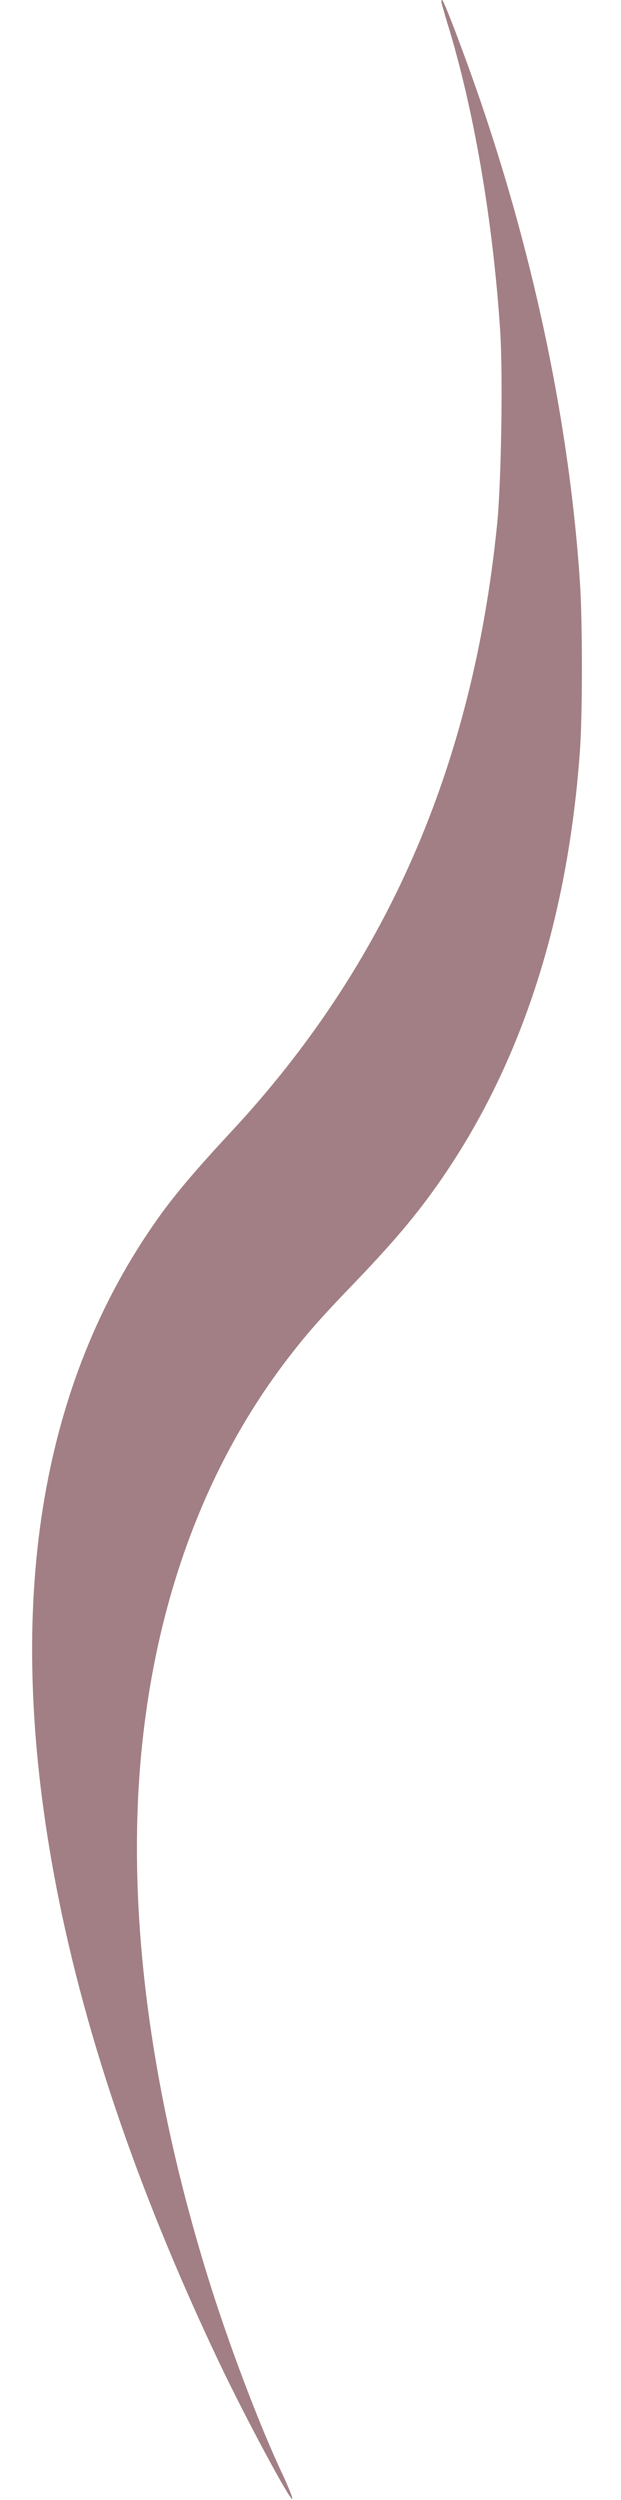 <svg version="1.0" xmlns="http://www.w3.org/2000/svg"
 width="318pt" height="1280pt" viewBox="0 0 318 1280"
 preserveAspectRatio="xMidYMid meet">

<g transform="translate(0,1280) scale(0.1,-0.1)"
fill="#000000" stroke="none">
<path d="M2260 12791 c0 -5 14 -53 30 -107 136 -438 234 -1013 271 -1574 15
-224 6 -791 -16 -1000 -126 -1241 -568 -2249 -1356 -3099 -186 -200 -291 -324
-378 -446 -609 -856 -788 -1977 -536 -3355 144 -784 423 -1611 842 -2495 137
-289 373 -729 380 -709 2 6 -21 62 -50 125 -118 249 -279 675 -383 1012 -314
1016 -427 1975 -328 2797 85 712 322 1340 697 1850 111 150 190 242 371 430
193 201 307 333 423 495 431 603 680 1355 743 2245 13 185 13 660 0 855 -52
788 -227 1637 -505 2454 -75 221 -192 531 -201 531 -2 0 -4 -4 -4 -9z" fill="#47000b" opacity="0.5"/>
</g>
</svg>
